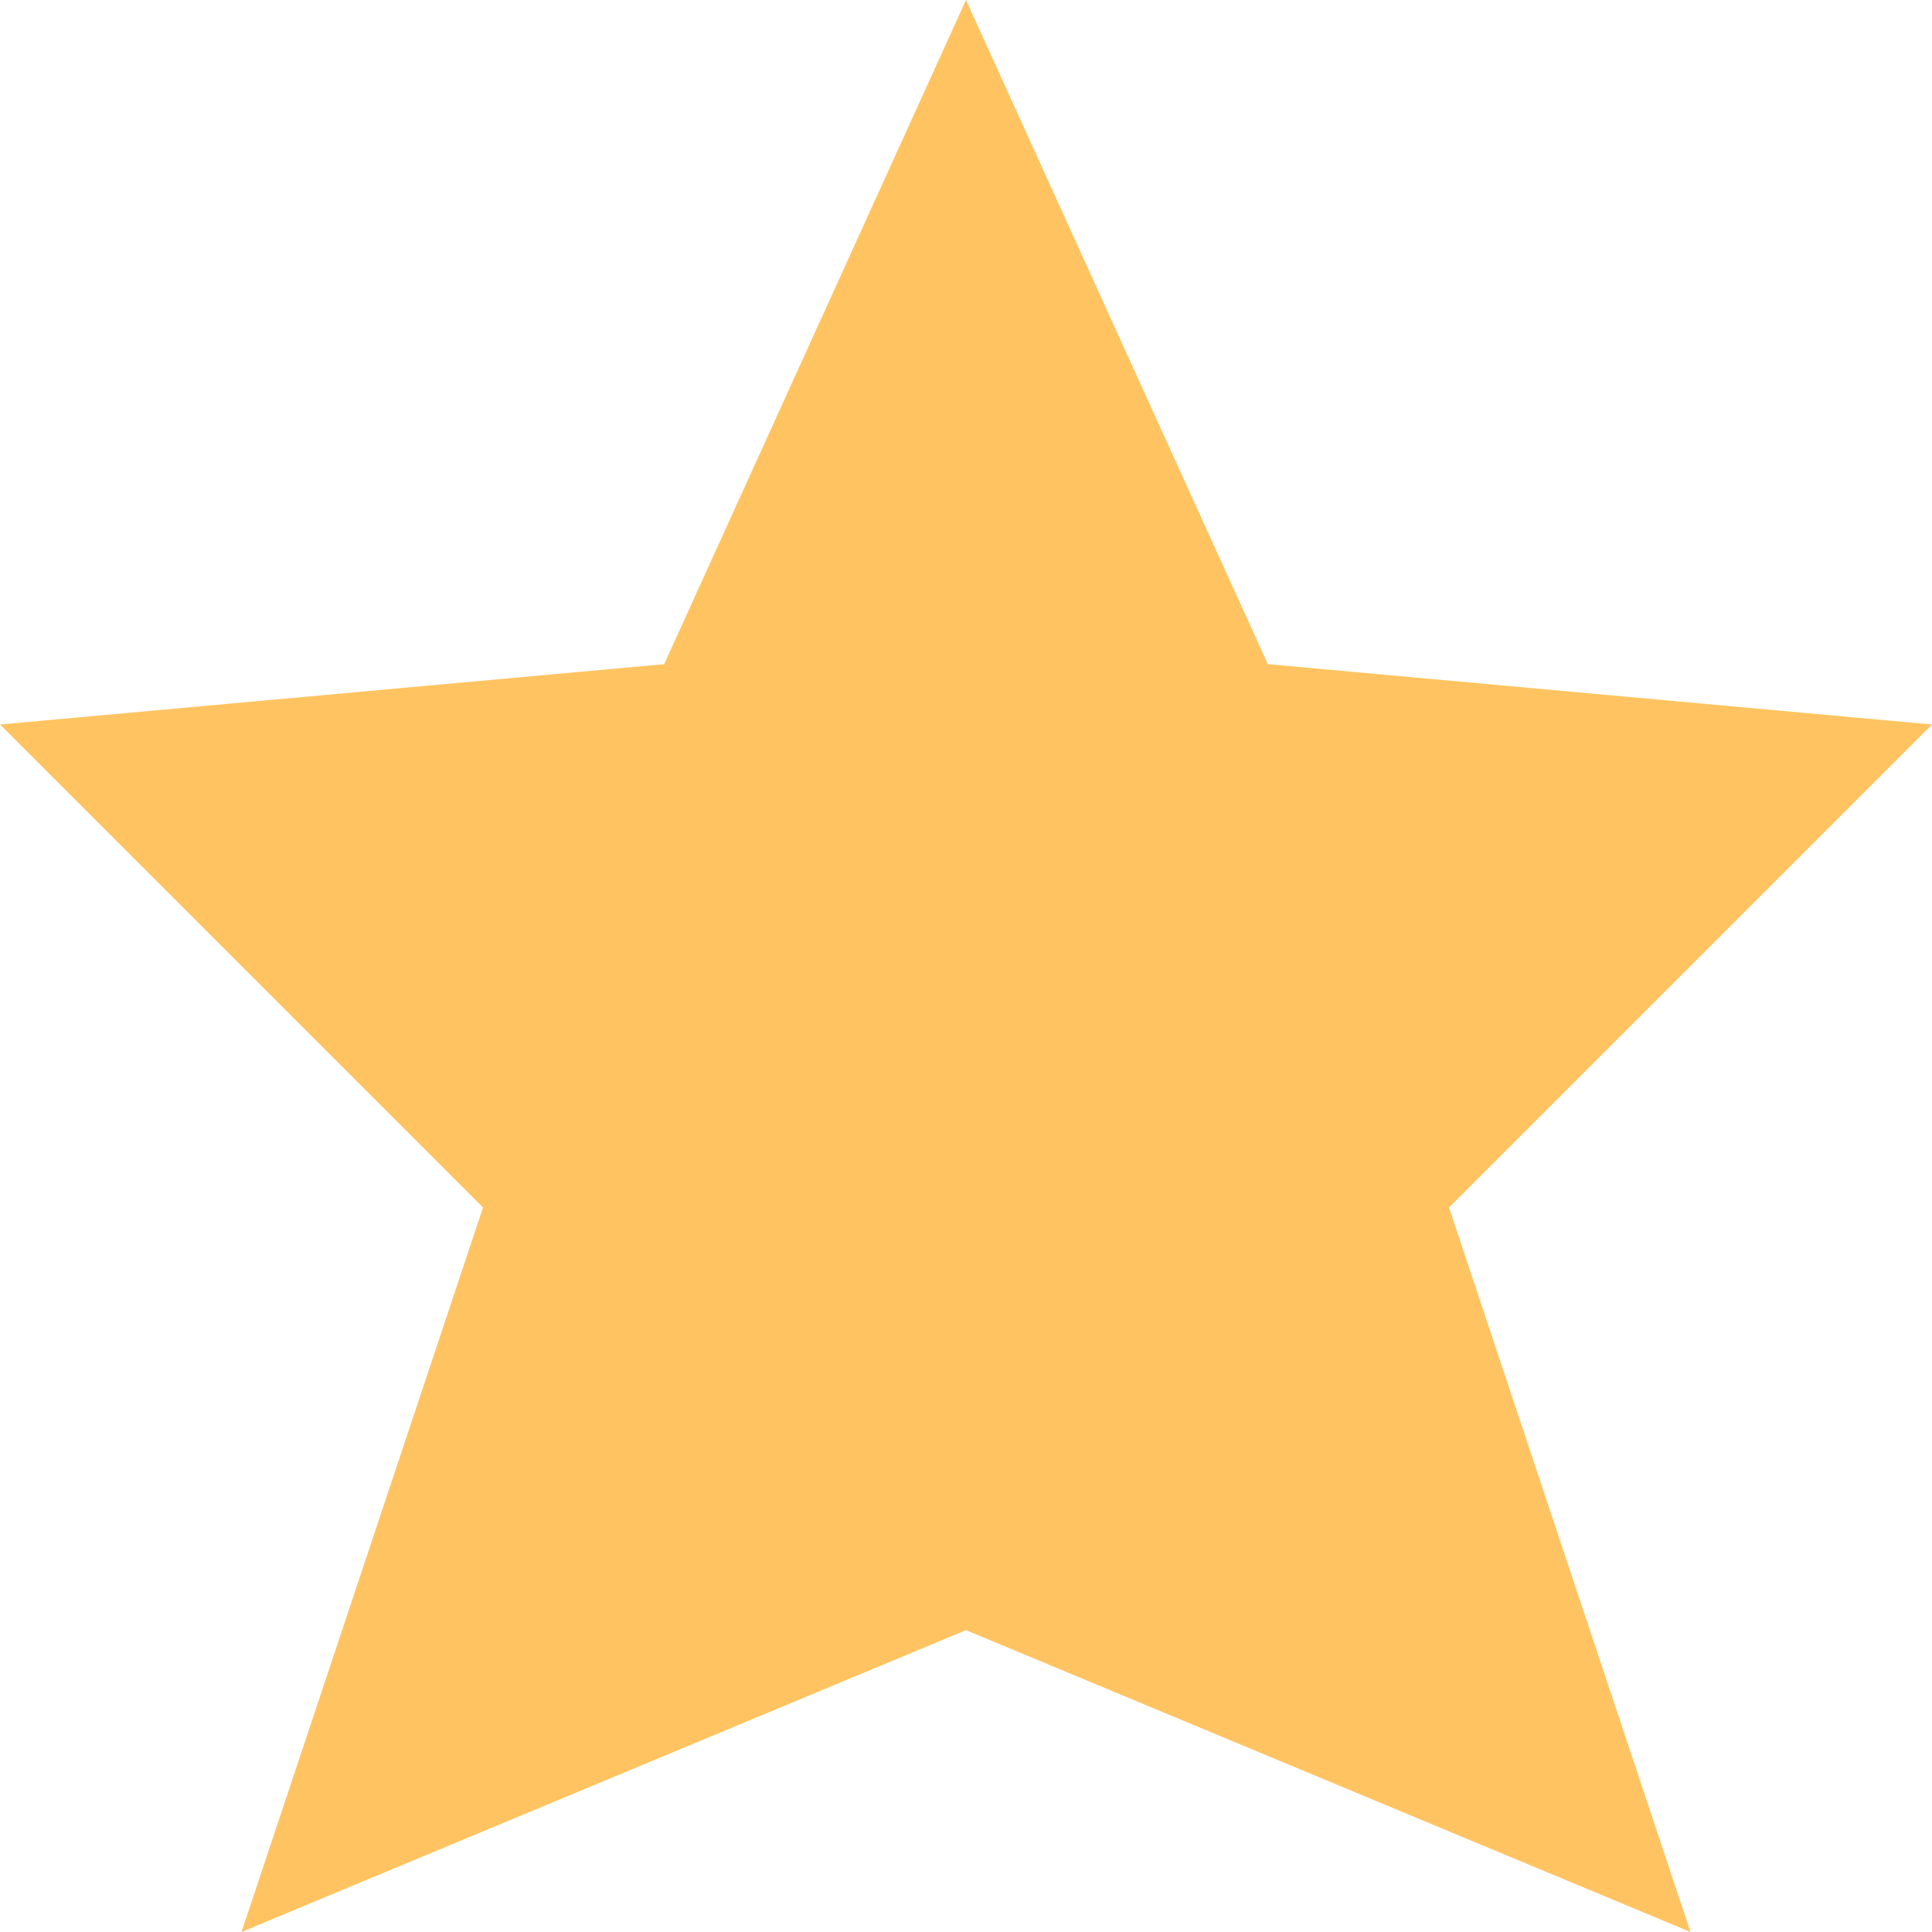 <svg xmlns="http://www.w3.org/2000/svg" width="17" height="17" viewBox="0 0 17 17">
  <g id="Сгруппировать_7248" data-name="Сгруппировать 7248" transform="translate(-704 -3254)">
    <path id="star" d="M17,6.375l-5.844-.531L8.5,0,5.844,5.844,0,6.375l4.25,4.25L2.125,17,8.5,14.344,14.875,17,12.75,10.625Z" transform="translate(704 3254)" fill="#ffc461"/>
  </g>
</svg>

